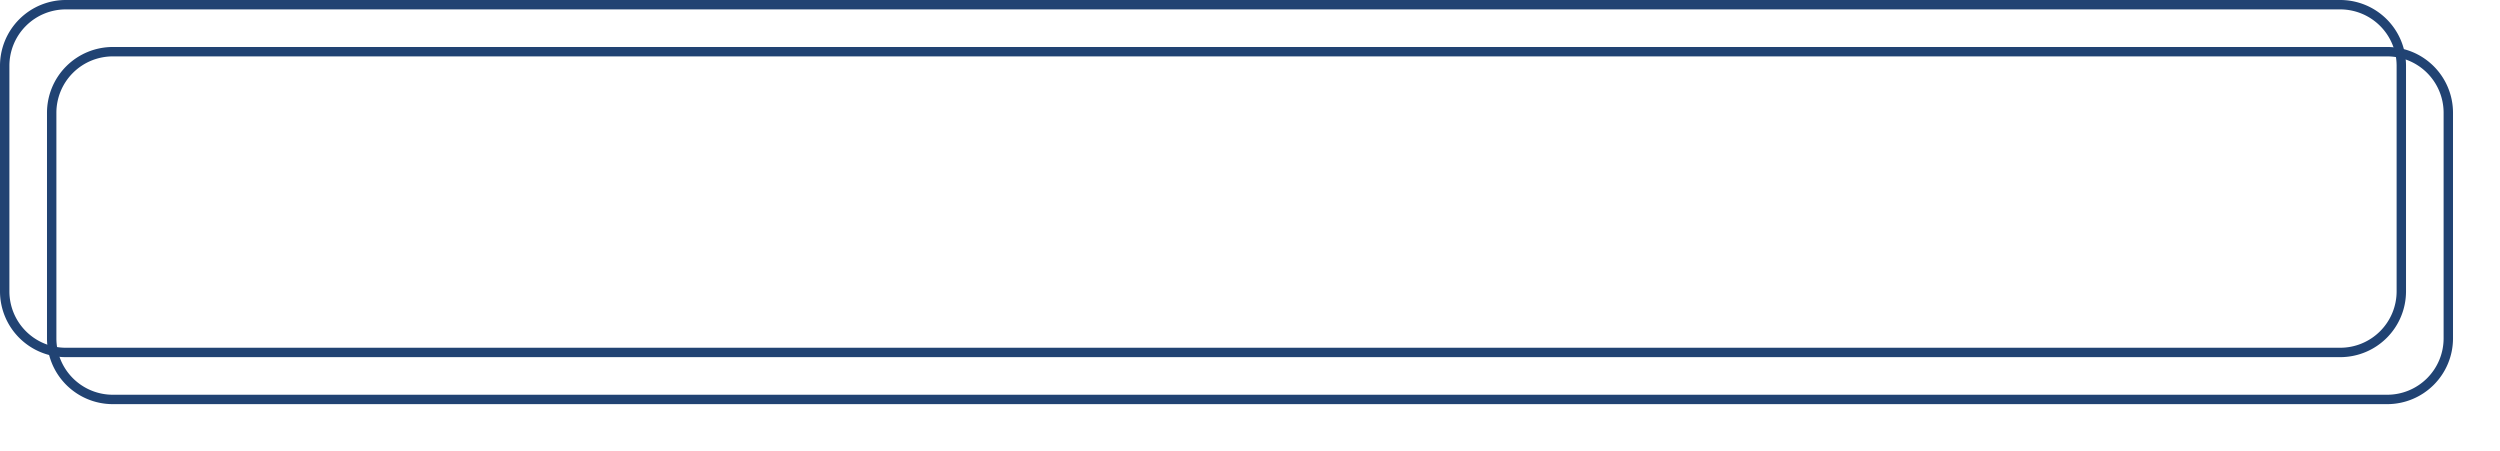 ﻿<?xml version="1.0" encoding="utf-8"?>
<svg version="1.1" xmlns:xlink="http://www.w3.org/1999/xlink" width="266px" height="48px" xmlns="http://www.w3.org/2000/svg">
  <defs>
    <filter x="81px" y="451px" width="266px" height="48px" filterUnits="userSpaceOnUse" id="filter6339">
      <feOffset dx="5" dy="5" in="SourceAlpha" result="shadowOffsetInner" />
      <feGaussianBlur stdDeviation="2.5" in="shadowOffsetInner" result="shadowGaussian" />
      <feComposite in2="shadowGaussian" operator="atop" in="SourceAlpha" result="shadowComposite" />
      <feColorMatrix type="matrix" values="0 0 0 0 0  0 0 0 0 0  0 0 0 0 0  0 0 0 0.349 0  " in="shadowComposite" />
    </filter>
    <g id="widget6340">
      <path d="M 81.5 458  A 6.5 6.5 0 0 1 88 451.5 L 330 451.5  A 6.5 6.5 0 0 1 336.5 458 L 336.5 482  A 6.5 6.5 0 0 1 330 488.5 L 88 488.5  A 6.5 6.5 0 0 1 81.5 482 L 81.5 458  Z " fill-rule="nonzero" fill="#02a7f0" stroke="none" fill-opacity="0" />
      <path d="M 81.5 458  A 6.5 6.5 0 0 1 88 451.5 L 330 451.5  A 6.5 6.5 0 0 1 336.5 458 L 336.5 482  A 6.5 6.5 0 0 1 330 488.5 L 88 488.5  A 6.5 6.5 0 0 1 81.5 482 L 81.5 458  Z " stroke-width="1" stroke="#214373" fill="none" />
    </g>
  </defs>
  <g transform="matrix(1 0 0 1 -81 -451 )">
    <use xlink:href="#widget6340" filter="url(#filter6339)" />
    <use xlink:href="#widget6340" />
  </g>
</svg>